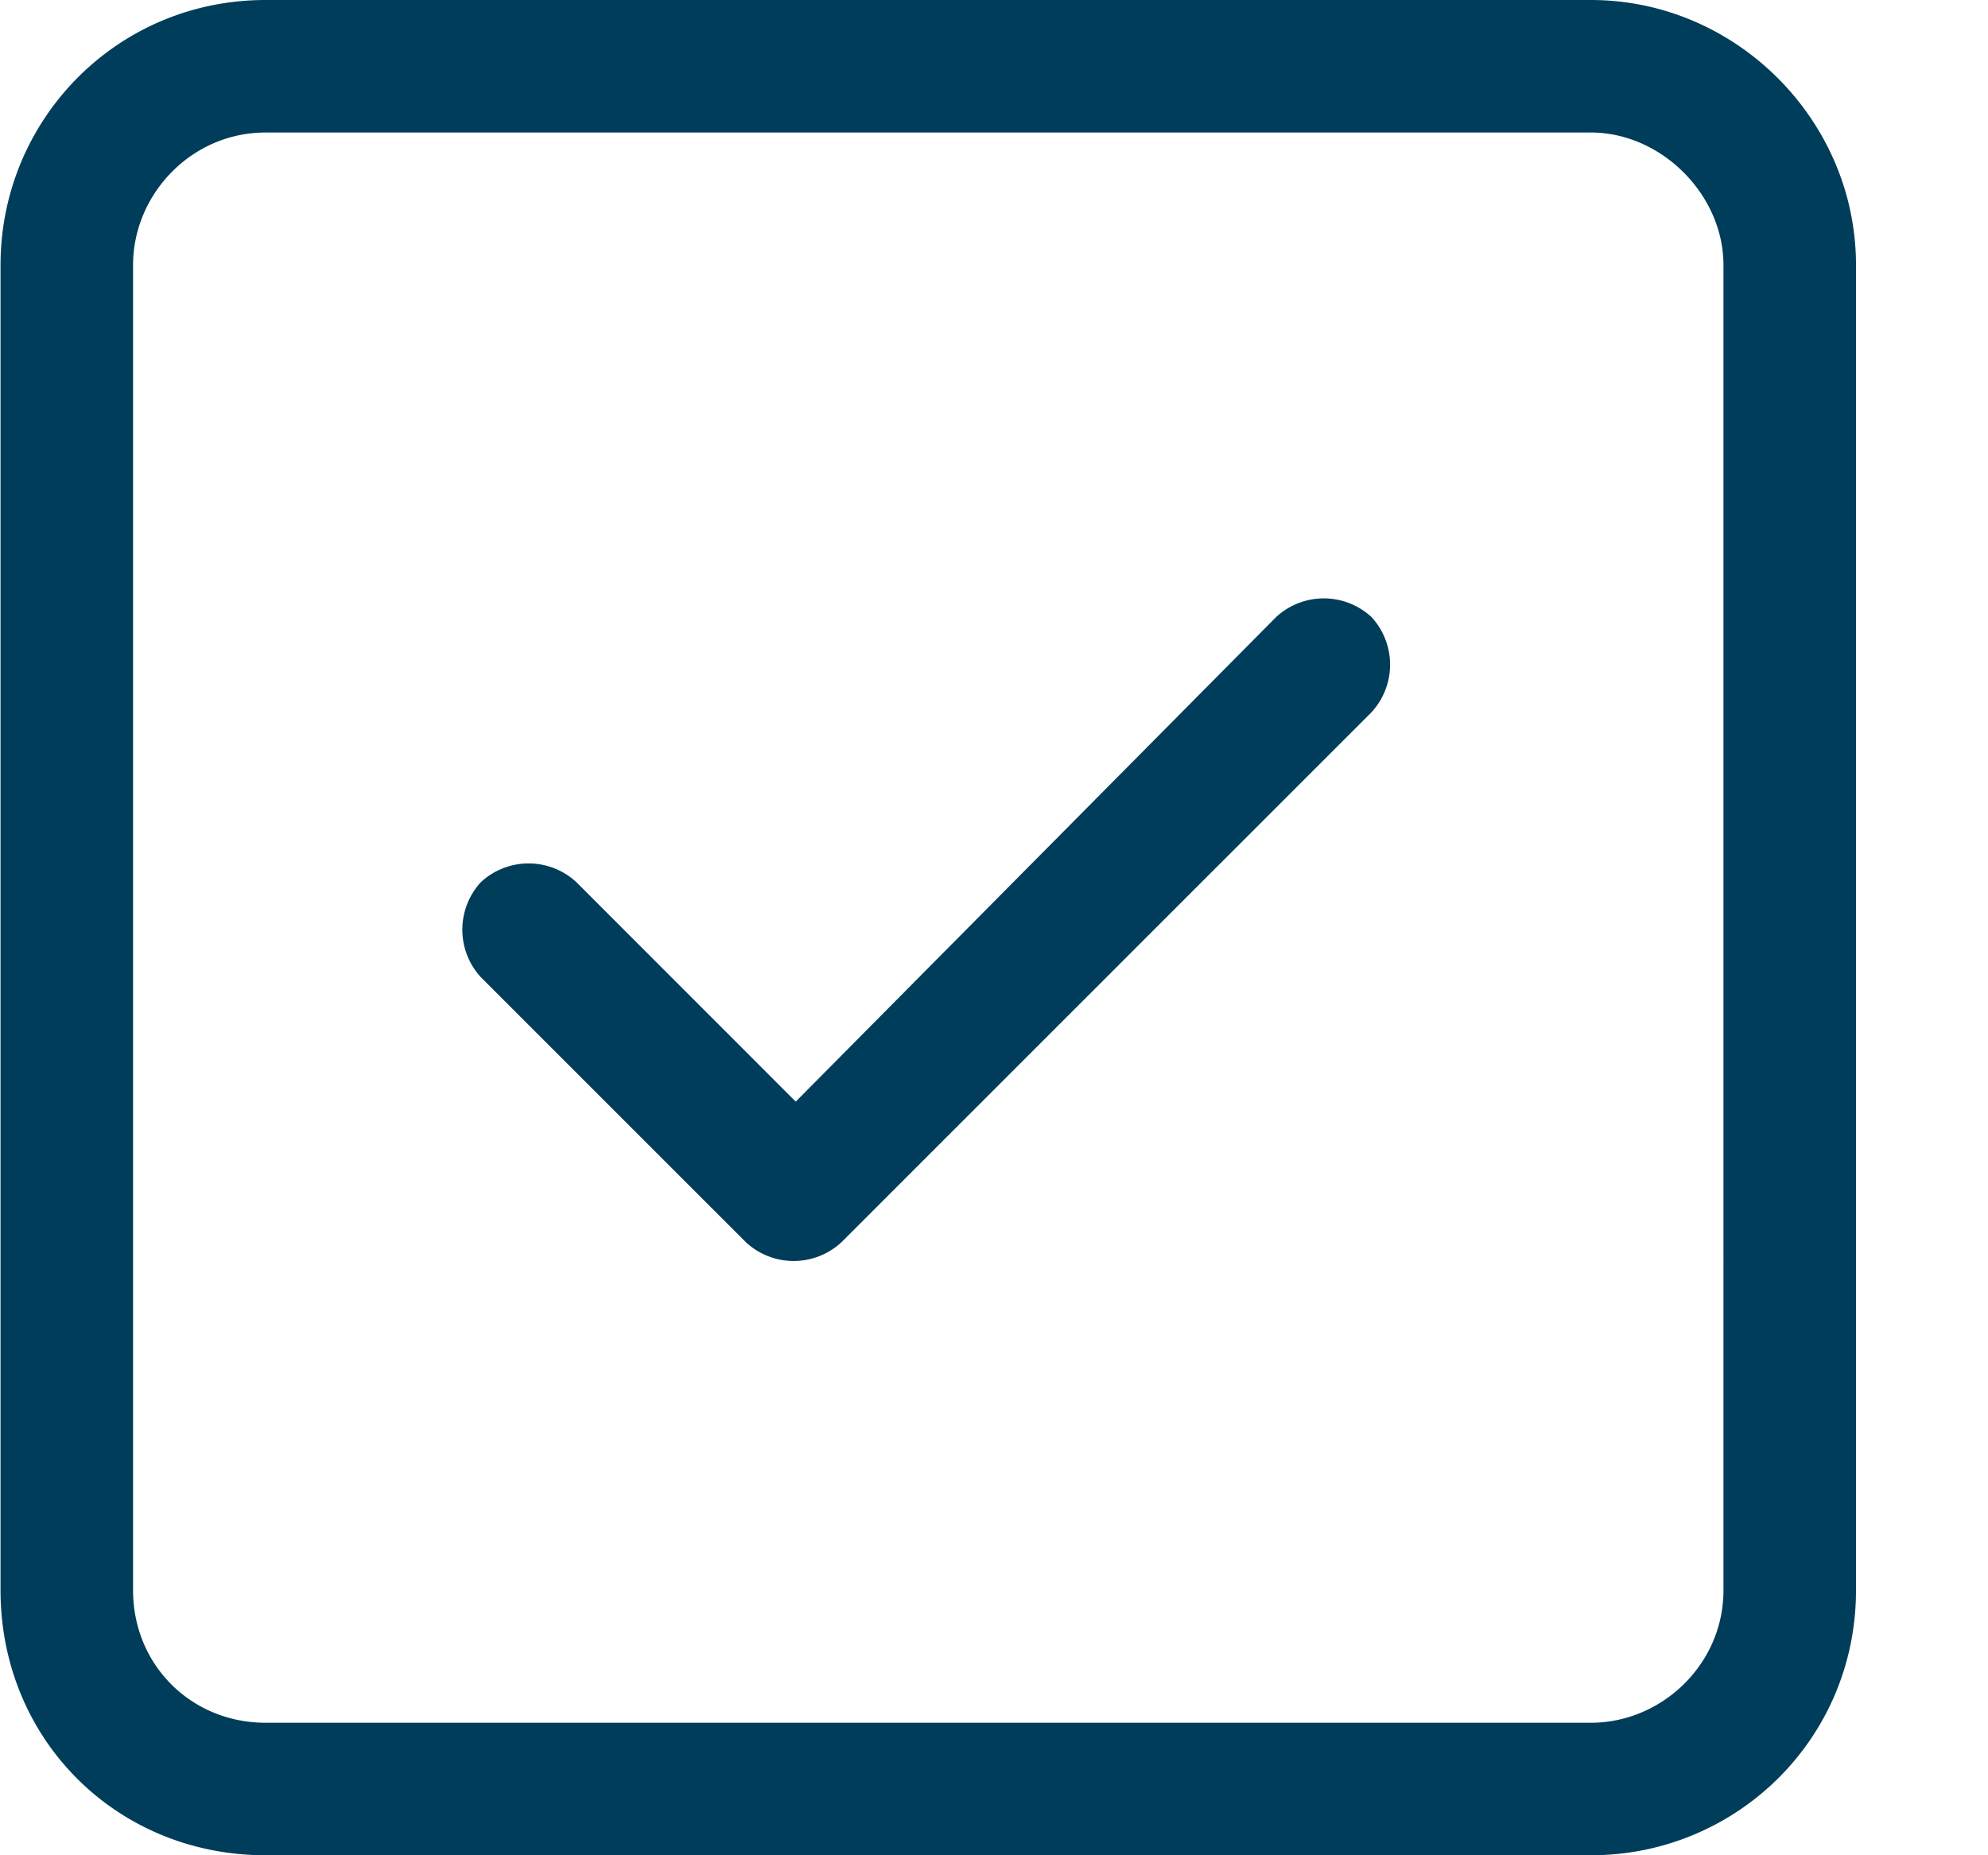 <svg width="15" height="14" viewBox="0 0 15 14" fill="none" xmlns="http://www.w3.org/2000/svg">
    <path d="M6.348 9.375a.53.53 0 0 1-.719 0l-2-2a.53.53 0 0 1 0-.719.53.53 0 0 1 .719 0l1.656 1.657 3.625-3.657a.53.53 0 0 1 .719 0 .53.53 0 0 1 0 .719l-4 4zM.004 2c0-1.094.875-2 2-2h10c1.094 0 2 .906 2 2v10c0 1.125-.906 2-2 2h-10c-1.125 0-2-.875-2-2V2zm1 0v10c0 .563.438 1 1 1h10c.531 0 1-.438 1-1V2c0-.531-.469-1-1-1h-10c-.562 0-1 .469-1 1z" fill="#003D5B"/>
</svg>
